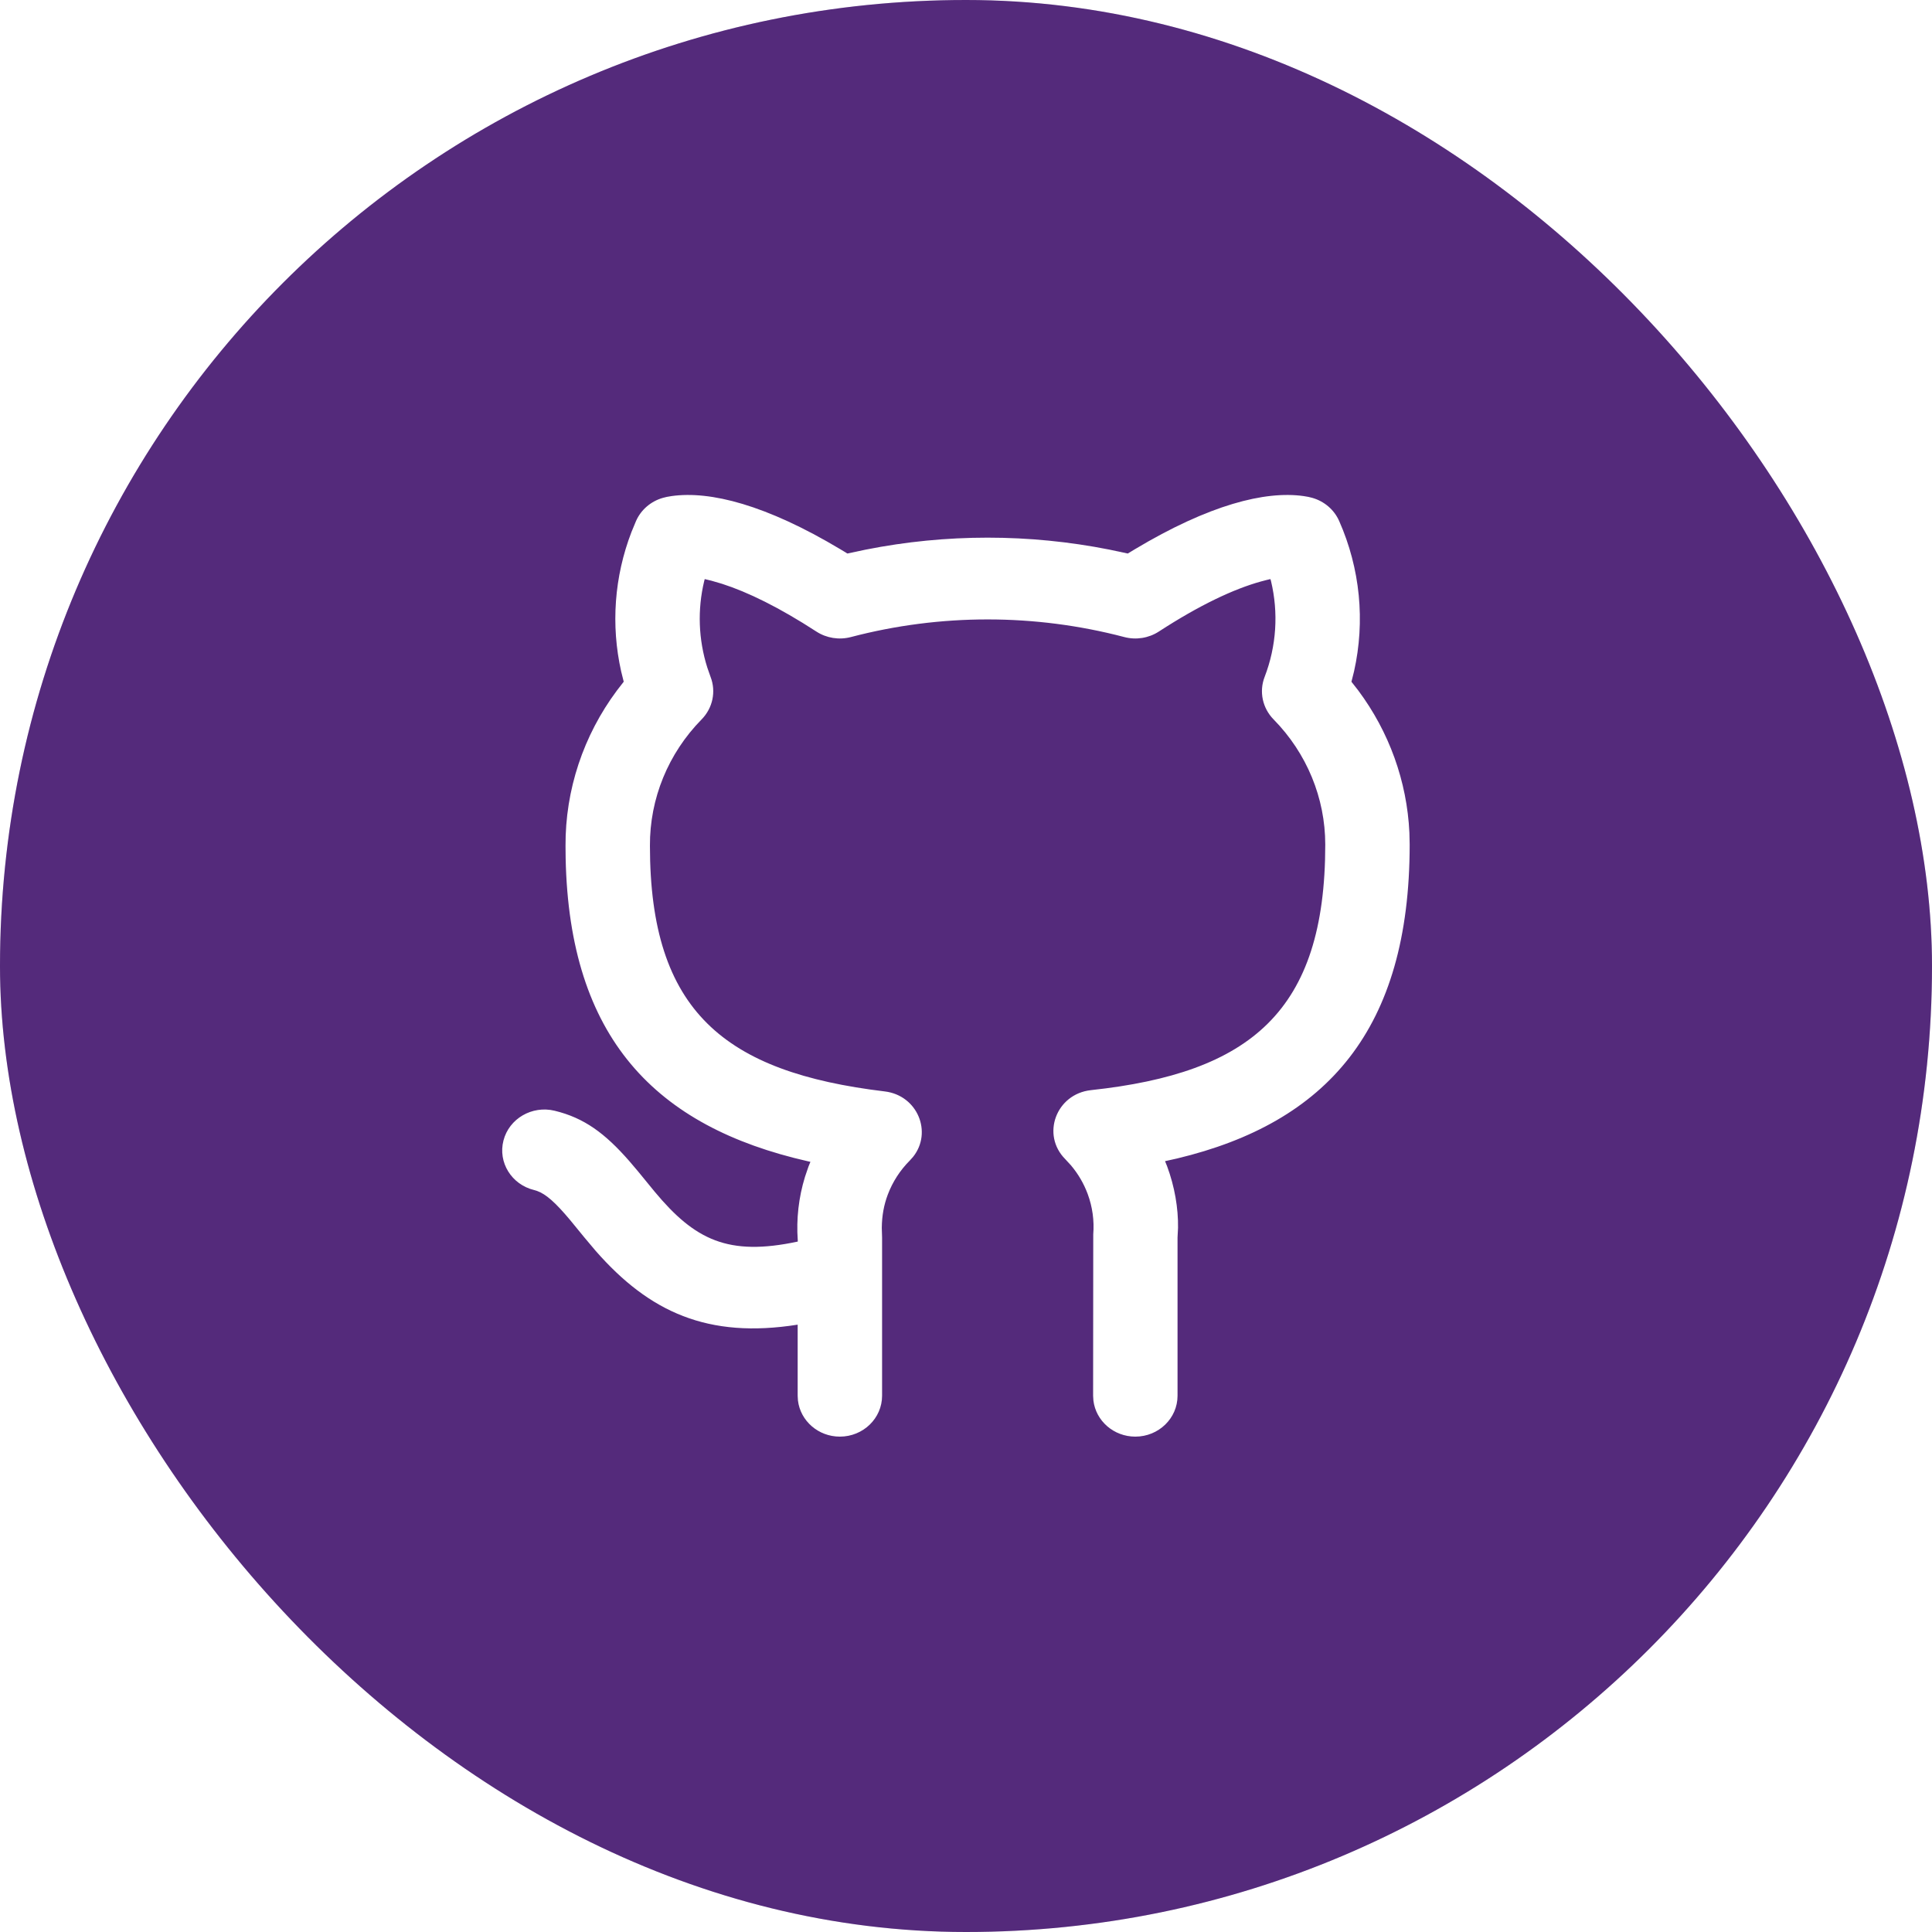 <svg xmlns="http://www.w3.org/2000/svg" xmlns:xlink="http://www.w3.org/1999/xlink" fill="none" version="1.1" width="126" height="126" viewBox="0 0 126 126"><defs><filter id="master_svg0_1_308" filterUnits="objectBoundingBox" color-interpolation-filters="sRGB" x="0" y="0" width="126" height="126"><feFlood flood-opacity="0" result="BackgroundImageFix"/><feBlend mode="normal" in="SourceGraphic" in2="BackgroundImageFix" result="shape"/><feGaussianBlur in="BackgroundImage" stdDeviation="5"/><feComposite in2="SourceAlpha" operator="in" result="effect1_foregroundBlur"/><feBlend mode="normal" in="SourceGraphic" in2="effect1_foregroundBlur" result="shape"/></filter><clipPath id="master_svg1_1_3455"><rect x="30" y="31" width="66.065" height="64" rx="0"/></clipPath></defs><g><g><g><g filter="url(#master_svg0_1_308)"><rect x="0" y="0" width="126" height="126" rx="63" fill="#3F007E" fill-opacity="0.8"/><rect x="0" y="0" width="126" height="126" rx="63" fill="#130909" fill-opacity="0.2"/></g></g></g><g clip-path="url(#master_svg1_1_3455)"><g><path d="M85.012,32.352C85.239,32.383,85.431,32.424,85.589,32.47C86.373,32.695,87.014,33.247,87.336,33.976C88.711,37.084,89.04,40.513,88.308,43.781C88.308,43.781,88.137,44.462,88.137,44.462C88.137,44.462,88.577,45.024,88.577,45.024C90.593,47.726,91.76,50.95,91.917,54.304C91.917,54.304,91.935,55.08,91.935,55.08C91.935,67.146,86.521,73.218,76.763,75.554C76.763,75.554,75.981,75.728,75.981,75.728C75.981,75.728,76.113,76.053,76.113,76.053C76.608,77.387,76.848,78.795,76.828,80.077C76.828,80.077,76.796,80.706,76.796,80.706C76.796,80.706,76.796,91.026,76.796,91.026C76.796,92.499,75.563,93.693,74.043,93.693C72.631,93.693,71.468,92.664,71.309,91.337C71.309,91.337,71.29,91.026,71.29,91.026C71.29,91.026,71.299,80.497,71.299,80.497C71.371,79.603,71.247,78.704,70.933,77.86C70.682,77.185,70.315,76.557,69.848,76.004C69.848,76.004,69.479,75.602,69.479,75.602C67.887,74.011,68.877,71.342,71.151,71.096C81.525,69.976,86.43,65.98,86.43,55.08C86.429,52.041,85.223,49.119,83.06,46.918C82.334,46.179,82.106,45.103,82.475,44.147C83.25,42.136,83.386,39.962,82.892,37.897C82.892,37.897,82.854,37.766,82.854,37.766C82.854,37.766,82.595,37.828,82.595,37.828C82.595,37.828,82.223,37.926,82.223,37.926C80.449,38.42,78.239,39.459,75.576,41.188C74.914,41.618,74.092,41.749,73.323,41.547C67.485,40.014,61.332,40.014,55.494,41.547C54.725,41.749,53.903,41.618,53.241,41.188C50.821,39.616,48.774,38.615,47.089,38.074C47.089,38.074,46.404,37.874,46.404,37.874C46.404,37.874,45.96,37.766,45.96,37.766C45.96,37.766,45.926,37.897,45.926,37.897C45.48,39.755,45.547,41.702,46.129,43.539C46.129,43.539,46.342,44.147,46.342,44.147C46.711,45.103,46.483,46.179,45.757,46.918C43.578,49.136,42.37,52.084,42.387,55.16C42.387,65.958,47.255,69.923,57.701,71.18C59.847,71.438,60.824,73.853,59.548,75.448C59.548,75.448,59.34,75.681,59.34,75.681C58.703,76.318,58.212,77.079,57.898,77.912C57.647,78.579,57.515,79.281,57.508,80.084C57.508,80.084,57.527,80.706,57.527,80.706C57.527,80.706,57.527,91.026,57.527,91.026C57.527,92.499,56.294,93.693,54.774,93.693C53.363,93.693,52.199,92.664,52.04,91.337C52.04,91.337,52.022,91.026,52.022,91.026C52.022,91.026,52.022,86.391,52.022,86.391C46.163,87.317,42.358,85.576,38.858,81.59C38.858,81.59,38.112,80.704,38.112,80.704C38.112,80.704,37.186,79.573,37.186,79.573C36.217,78.413,35.604,77.878,35.029,77.671C35.029,77.671,34.838,77.613,34.838,77.613C33.363,77.256,32.466,75.809,32.835,74.38C33.204,72.951,34.698,72.082,36.173,72.44C38.103,72.907,39.454,73.912,41.029,75.708C41.029,75.708,41.593,76.372,41.593,76.372C41.593,76.372,42.705,77.73,42.705,77.73C45.318,80.864,47.488,81.942,52.028,80.972C52.028,80.972,52.028,80.893,52.028,80.893C51.927,79.494,52.087,78.092,52.499,76.751C52.499,76.751,52.725,76.087,52.725,76.087C52.725,76.087,52.853,75.771,52.853,75.771C52.853,75.771,52.699,75.738,52.699,75.738C42.723,73.476,37.133,67.676,36.89,55.98C36.89,55.98,36.882,55.174,36.882,55.174C36.862,51.517,38.046,47.971,40.23,45.038C40.23,45.038,40.678,44.459,40.678,44.459C40.678,44.459,40.509,43.781,40.509,43.781C39.834,40.764,40.062,37.611,41.182,34.699C41.182,34.699,41.481,33.976,41.481,33.976C41.803,33.247,42.444,32.695,43.228,32.47C43.386,32.424,43.578,32.383,43.805,32.352C46.315,31.999,49.958,32.919,54.814,35.826C54.814,35.826,55.264,36.099,55.264,36.099C55.264,36.099,56.461,35.845,56.461,35.845C61.705,34.804,67.112,34.804,72.356,35.845C72.356,35.845,73.55,36.099,73.55,36.099C73.55,36.099,74.003,35.826,74.003,35.826C78.859,32.919,82.503,31.999,85.012,32.352C85.012,32.352,85.012,32.352,85.012,32.352Z" fill="#FFFFFF" fill-opacity="1"/></g></g></g></svg>